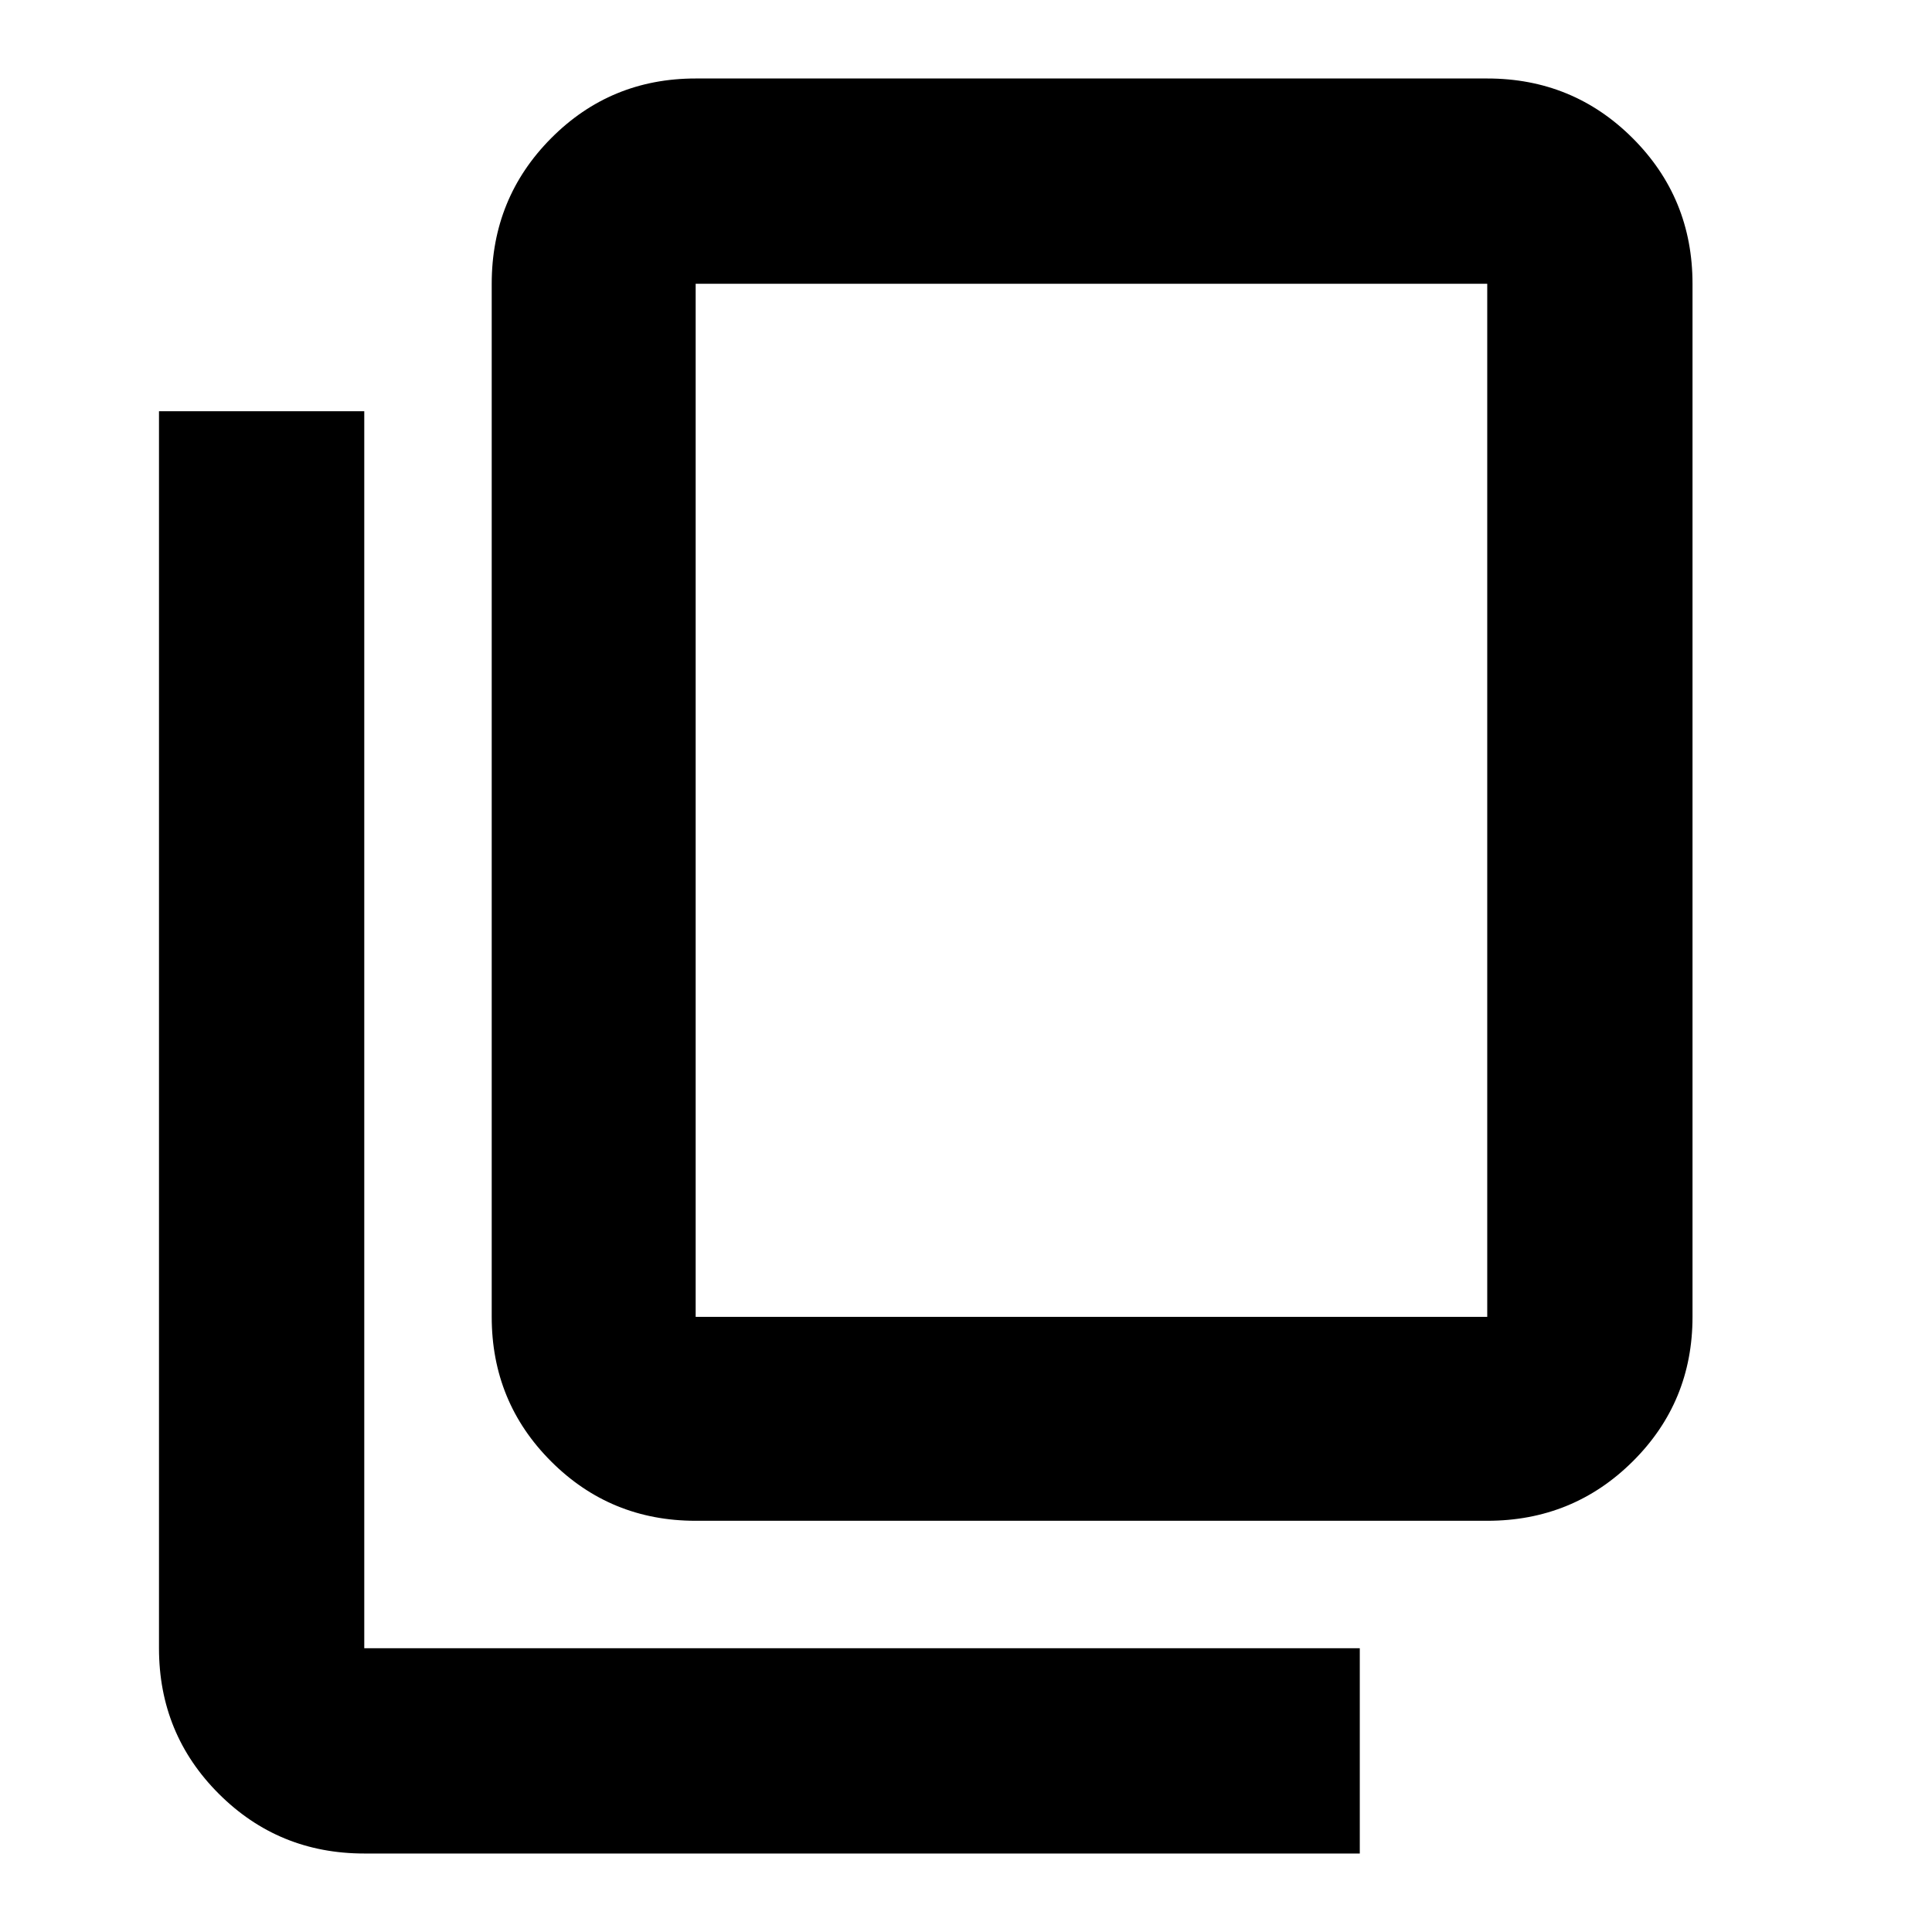 <svg xmlns="http://www.w3.org/2000/svg" height="40" viewBox="0 -960 960 960" width="40"><path d="M345.67-204.33q-42.33 0-71.83-29.51-29.51-29.5-29.51-71.83V-819q0-42.6 29.51-72.3 29.5-29.7 71.83-29.7H739q42.6 0 72.3 29.7Q841-861.6 841-819v513.33q0 42.33-29.7 71.83-29.7 29.51-72.3 29.51H345.67Zm0-101.34H739V-819H345.67v513.33ZM181-39q-42.6 0-72.3-29.7Q79-98.4 79-141v-614.67h102V-141h494.67v102H181Zm164.67-266.67V-819v513.33Z"/></svg>